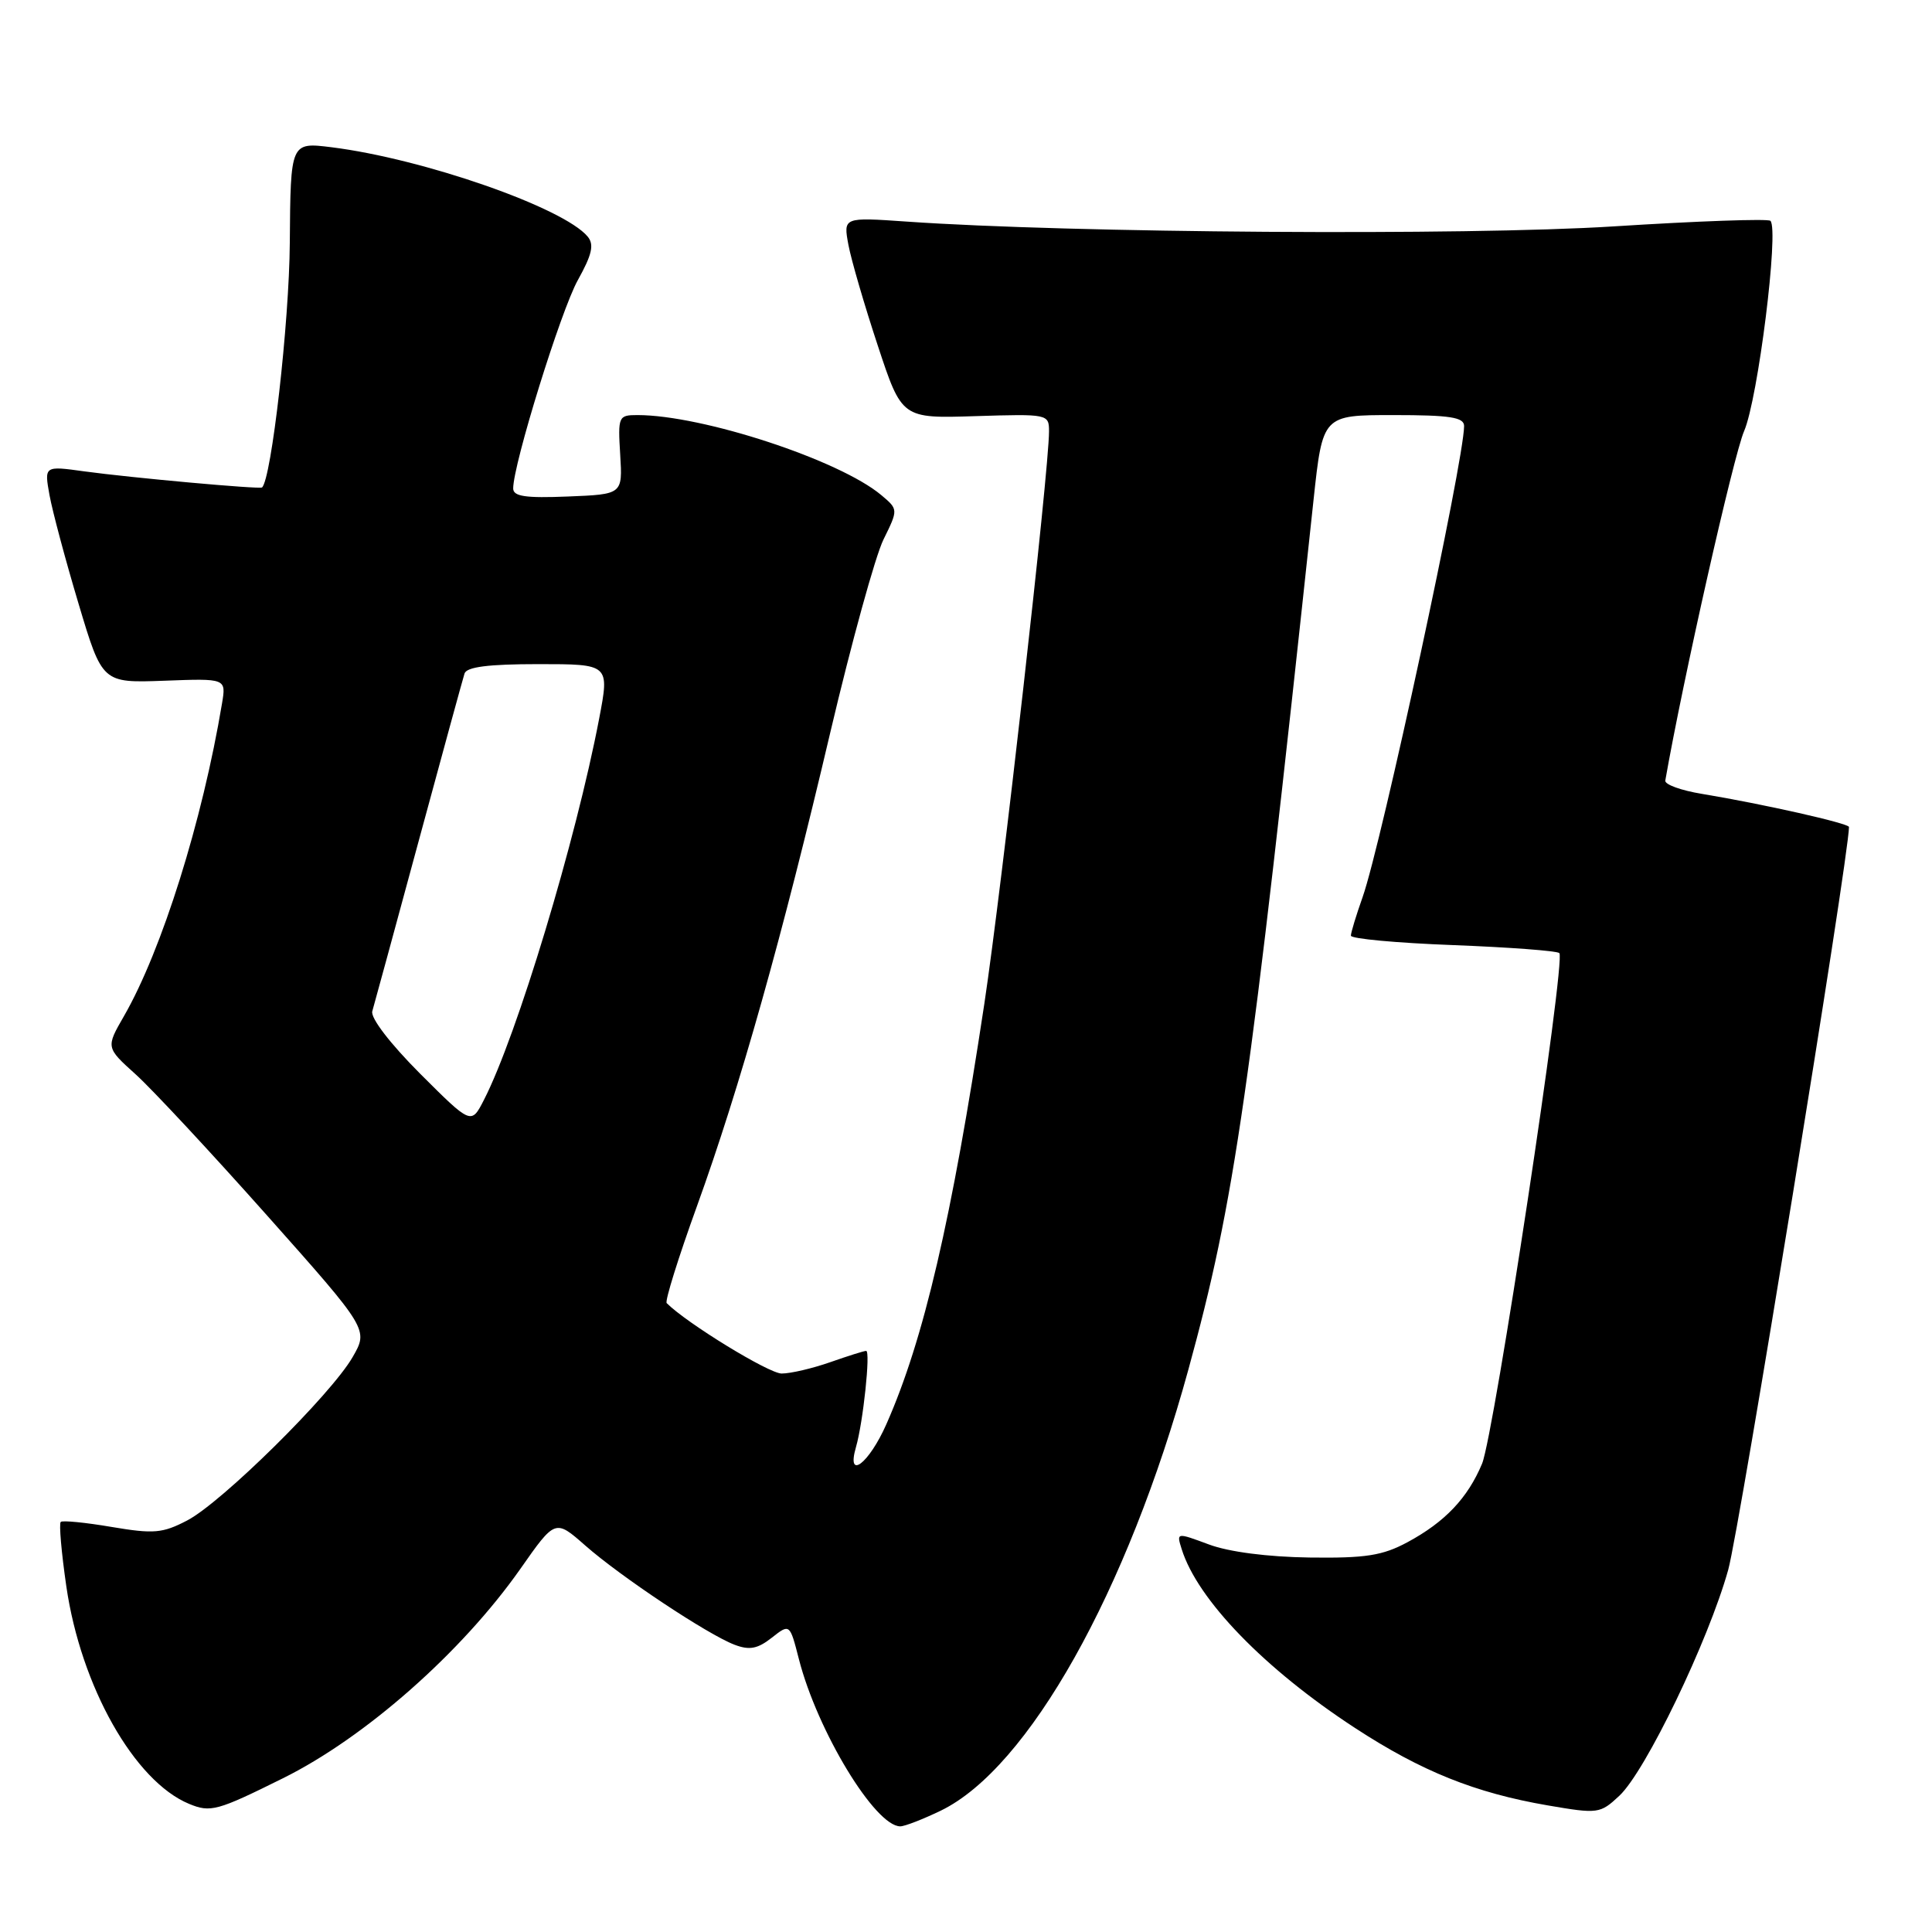 <?xml version="1.0" encoding="UTF-8" standalone="no"?>
<!DOCTYPE svg PUBLIC "-//W3C//DTD SVG 1.1//EN" "http://www.w3.org/Graphics/SVG/1.1/DTD/svg11.dtd" >
<svg xmlns="http://www.w3.org/2000/svg" xmlns:xlink="http://www.w3.org/1999/xlink" version="1.1" viewBox="0 0 256 256">
 <g >
 <path fill="currentColor"
d=" M 124.66 239.92 C 136.25 234.31 149.38 210.94 157.46 181.50 C 163.61 159.09 165.57 145.51 174.05 66.25 C 175.26 55.00 175.26 55.00 184.63 55.00 C 192.15 55.00 194.00 55.29 194.00 56.45 C 194.00 60.99 183.05 111.82 180.55 118.88 C 179.70 121.28 179.00 123.58 179.00 123.98 C 179.00 124.39 185.09 124.95 192.54 125.23 C 199.99 125.52 206.33 125.99 206.62 126.29 C 207.51 127.17 197.97 190.13 196.38 193.95 C 194.47 198.51 191.47 201.67 186.50 204.35 C 183.19 206.13 180.96 206.48 173.50 206.38 C 167.98 206.30 162.83 205.64 160.19 204.65 C 155.88 203.05 155.88 203.05 156.58 205.27 C 158.67 211.97 167.57 221.15 179.54 228.96 C 188.34 234.71 195.47 237.57 205.06 239.22 C 211.76 240.37 212.02 240.33 214.57 237.95 C 218.05 234.70 226.38 217.40 229.00 208.00 C 230.50 202.60 245.00 113.43 245.00 109.58 C 245.00 109.10 233.59 106.53 225.50 105.19 C 222.75 104.74 220.57 103.95 220.66 103.43 C 222.98 90.15 229.70 60.37 231.10 57.13 C 232.94 52.89 235.75 30.42 234.59 29.26 C 234.29 28.96 224.93 29.29 213.78 30.00 C 194.26 31.24 141.75 30.88 120.12 29.36 C 111.74 28.78 111.74 28.78 112.42 32.45 C 112.80 34.47 114.55 40.47 116.31 45.79 C 119.50 55.45 119.50 55.45 129.25 55.14 C 138.88 54.84 139.00 54.87 139.00 57.17 C 139.00 62.36 132.75 117.60 130.43 133.00 C 126.10 161.64 122.41 177.50 117.45 188.71 C 115.13 193.96 112.12 196.24 113.42 191.75 C 114.37 188.48 115.37 179.00 114.77 179.00 C 114.48 179.00 112.34 179.68 110.00 180.50 C 107.66 181.32 104.77 182.00 103.57 182.00 C 101.88 182.00 91.00 175.34 88.34 172.67 C 88.08 172.42 89.88 166.65 92.34 159.85 C 98.03 144.10 103.65 124.16 110.03 97.00 C 112.82 85.17 115.98 73.70 117.06 71.50 C 119.03 67.50 119.03 67.50 116.77 65.60 C 111.22 60.95 93.09 55.00 84.47 55.00 C 81.94 55.00 81.87 55.17 82.18 60.25 C 82.50 65.50 82.50 65.50 75.25 65.79 C 69.63 66.02 68.00 65.78 68.00 64.72 C 68.00 61.51 74.32 41.14 76.57 37.11 C 78.45 33.73 78.75 32.41 77.87 31.35 C 74.68 27.51 56.09 21.03 43.92 19.51 C 38.50 18.84 38.50 18.84 38.40 32.17 C 38.33 42.75 35.96 63.52 34.72 64.59 C 34.40 64.85 17.40 63.31 11.18 62.46 C 5.86 61.72 5.86 61.72 6.56 65.61 C 6.95 67.75 8.68 74.22 10.41 80.00 C 13.55 90.50 13.55 90.50 21.76 90.20 C 29.97 89.89 29.97 89.89 29.42 93.20 C 26.82 108.78 21.45 125.91 16.42 134.65 C 14.03 138.80 14.03 138.80 17.99 142.37 C 20.16 144.33 27.99 152.74 35.39 161.06 C 48.83 176.17 48.83 176.17 46.72 179.83 C 43.86 184.79 29.38 199.09 24.80 201.47 C 21.54 203.17 20.37 203.27 14.80 202.33 C 11.34 201.74 8.30 201.44 8.05 201.66 C 7.80 201.88 8.14 205.73 8.79 210.21 C 10.72 223.47 17.81 236.02 25.05 239.02 C 27.90 240.20 28.77 239.96 37.51 235.62 C 48.40 230.22 61.18 218.94 68.94 207.90 C 73.57 201.29 73.57 201.29 77.54 204.78 C 82.24 208.92 93.78 216.59 97.34 217.94 C 99.31 218.69 100.39 218.48 102.26 217.01 C 104.65 215.13 104.65 215.13 105.86 219.85 C 108.30 229.37 115.96 242.00 119.29 242.00 C 119.88 242.00 122.30 241.06 124.66 239.92 Z  M 55.67 142.27 C 51.69 138.28 49.08 134.88 49.33 134.00 C 49.57 133.18 52.33 123.05 55.46 111.50 C 58.59 99.95 61.33 89.94 61.55 89.25 C 61.82 88.37 64.70 88.00 71.35 88.00 C 80.77 88.00 80.77 88.00 79.39 95.23 C 76.32 111.32 68.50 137.23 64.12 145.75 C 62.44 149.03 62.44 149.03 55.67 142.27 Z "/>
</g>
</svg>